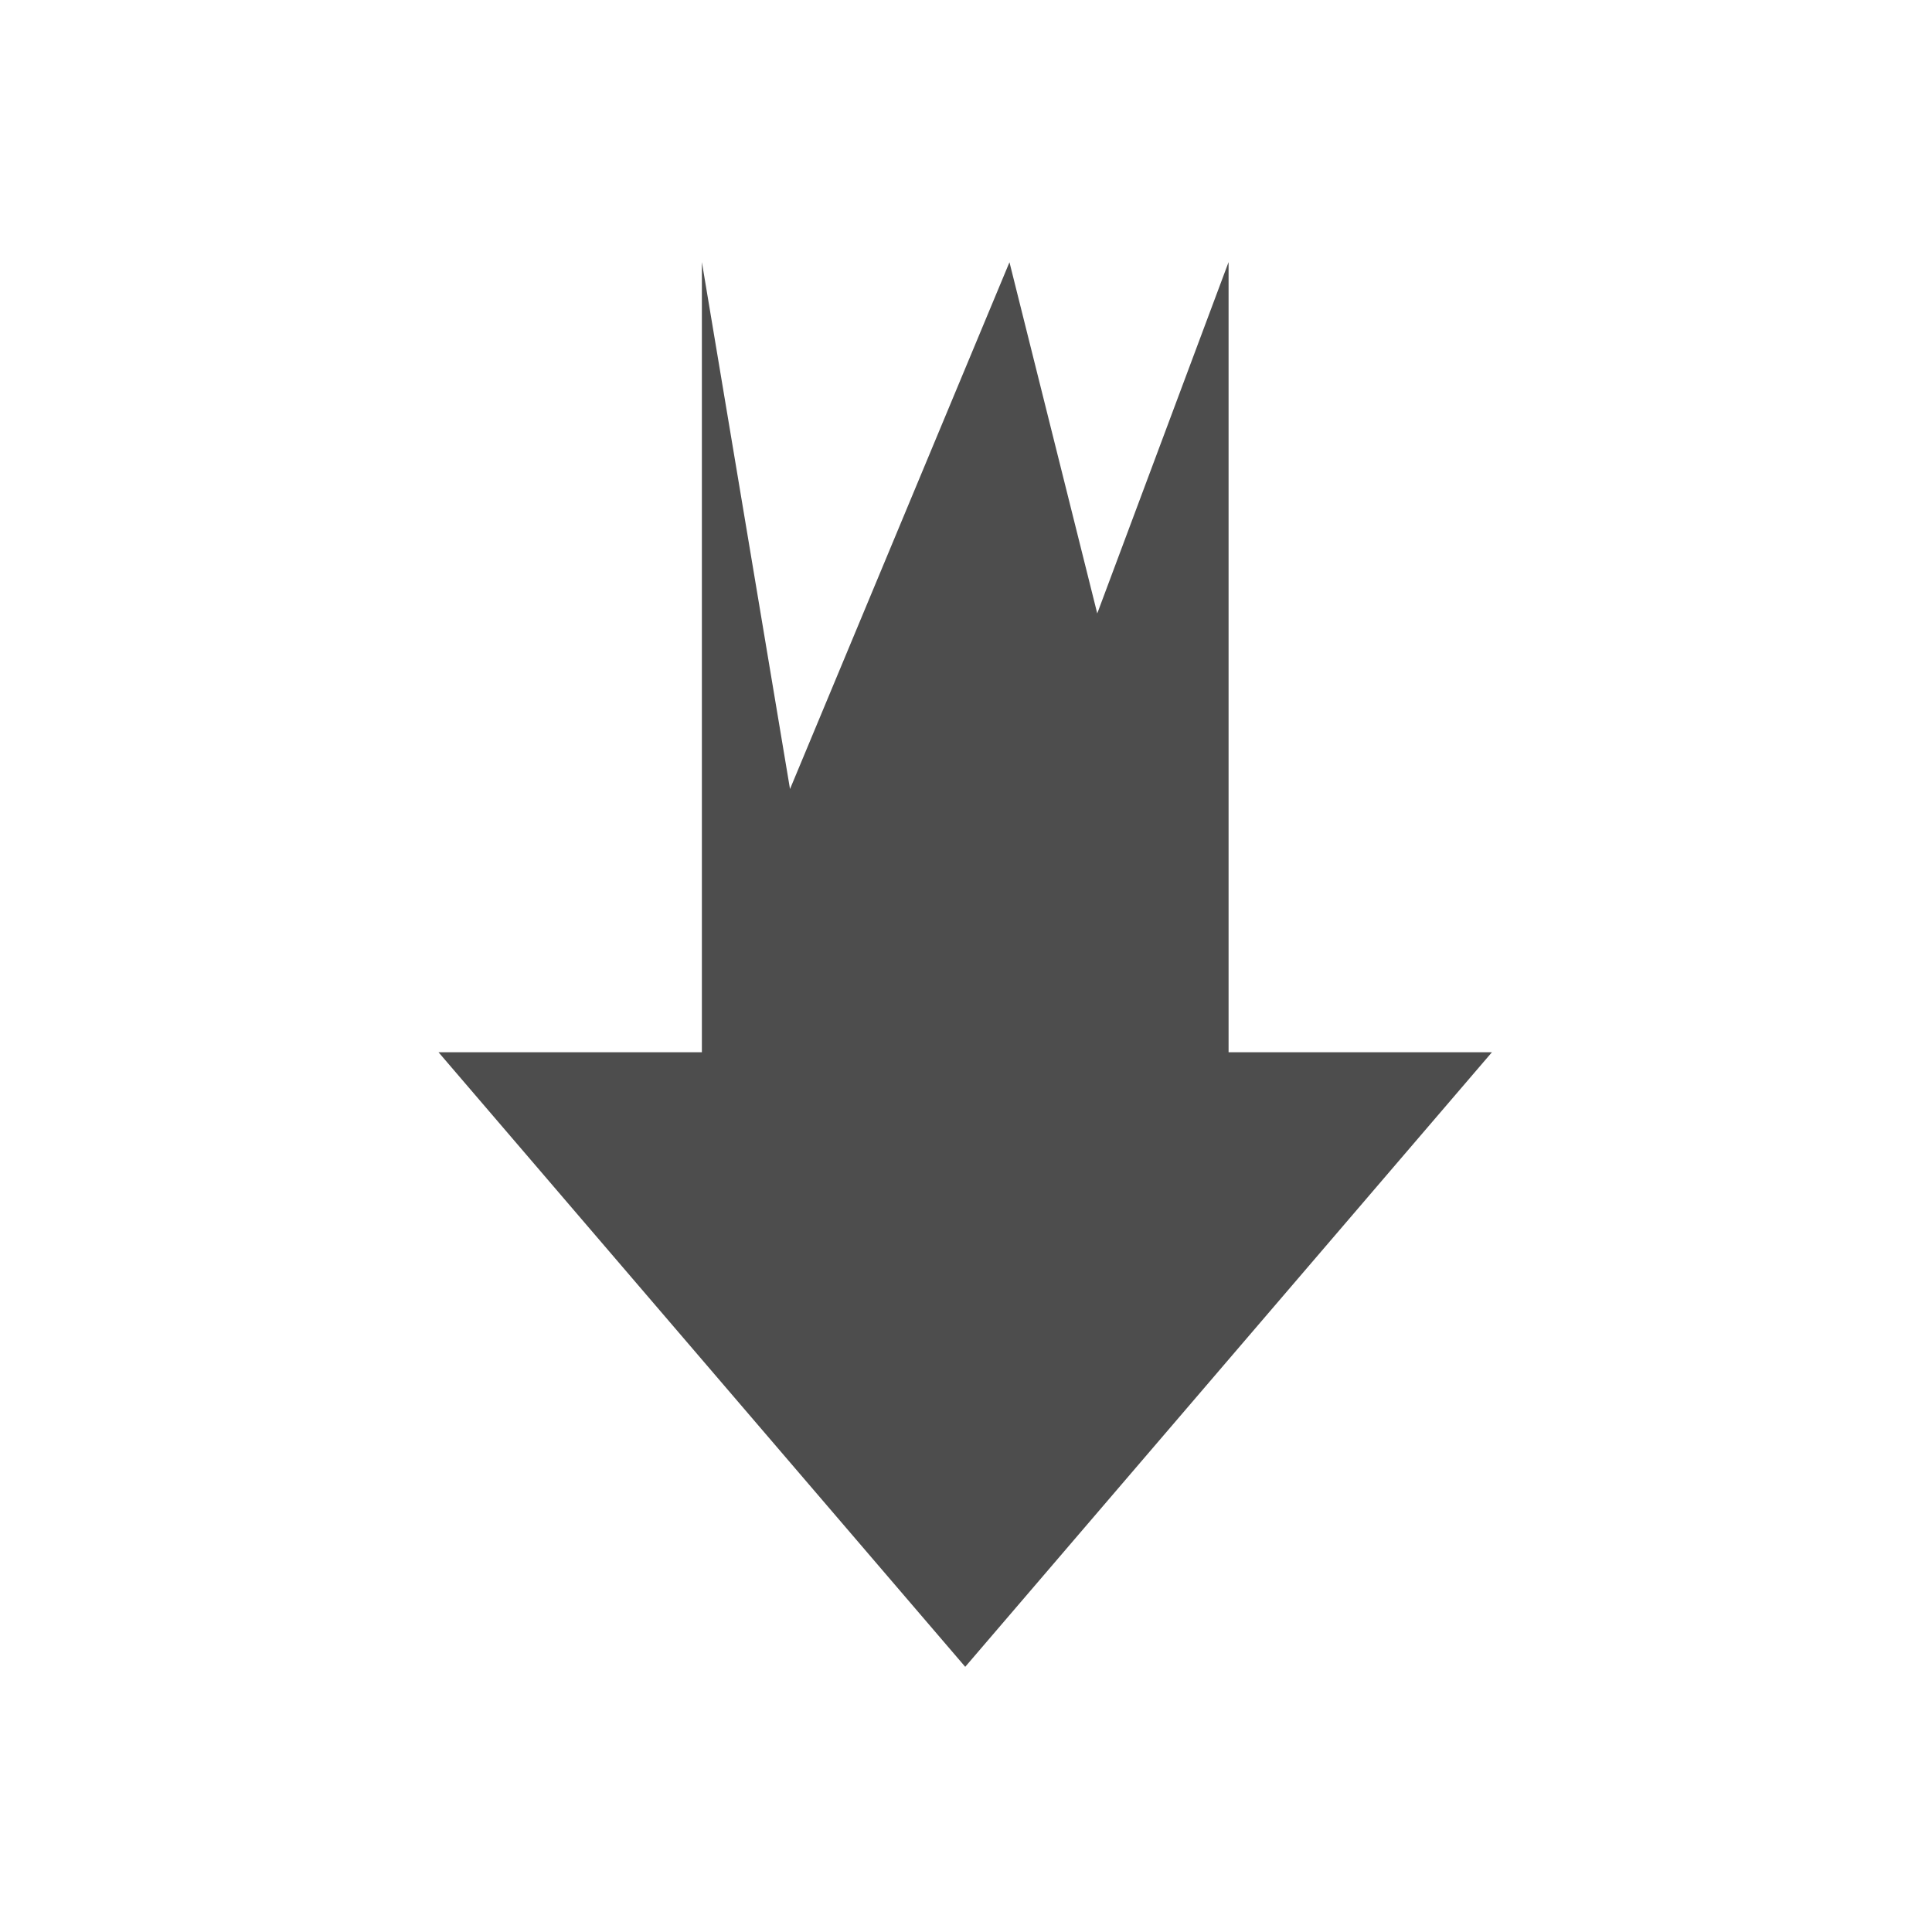 <?xml version="1.0" encoding="UTF-8" standalone="no"?>
<svg
   xmlns:dc="http://purl.org/dc/elements/1.1/"
   xmlns:cc="http://creativecommons.org/ns#"
   xmlns:rdf="http://www.w3.org/1999/02/22-rdf-syntax-ns#"
   xmlns:svg="http://www.w3.org/2000/svg"
   xmlns="http://www.w3.org/2000/svg"
   xmlns:sodipodi="http://sodipodi.sourceforge.net/DTD/sodipodi-0.dtd"
   xmlns:inkscape="http://www.inkscape.org/namespaces/inkscape"
   height="22"
   width="22"
   version="1.1"
   id="svg2"
   sodipodi:docname="0flareget-panel.svg"
   inkscape:version="0.92.1 r15371">
  <sodipodi:namedview
     pagecolor="#ffffff"
     bordercolor="#666666"
     borderopacity="1"
     objecttolerance="10"
     gridtolerance="10"
     guidetolerance="10"
     inkscape:pageopacity="0"
     inkscape:pageshadow="2"
     inkscape:window-width="1600"
     inkscape:window-height="822"
     id="namedview7"
     showgrid="false"
     inkscape:zoom="17.43"
     inkscape:cx="10.541156"
     inkscape:cy="11"
     inkscape:window-x="0"
     inkscape:window-y="0"
     inkscape:window-maximized="1"
     inkscape:current-layer="svg2" />
  <defs
     id="defs10">
    <style
       type="text/css"
       id="current-color-scheme">
   .ColorScheme-Text { color:#4d4d4d; } .ColorScheme-Highlight { color:#3daee9; }
  </style>
  </defs>
  <g
     transform="matrix(1.2 0 0 1.333 -608.2 -58.333)"
     id="g4"
     style="fill:#4d4d4d;fill-opacity:1">
    <path
       style="fill:#4d4d4d;stroke-width:1;fill-opacity:1"
       d="m 7.996,2.998 v 9 h -3 l 6,7 6,-7 h -3 V 2.998 l -1.496,4.002 -1,-4 -2.5,6 z"
       transform="matrix(0.833,0,0,0.75,506.833,43.751)"
       id="path4488"
       inkscape:connector-curvature="0"
       sodipodi:nodetypes="ccccccccccc" />
  </g>
</svg>
